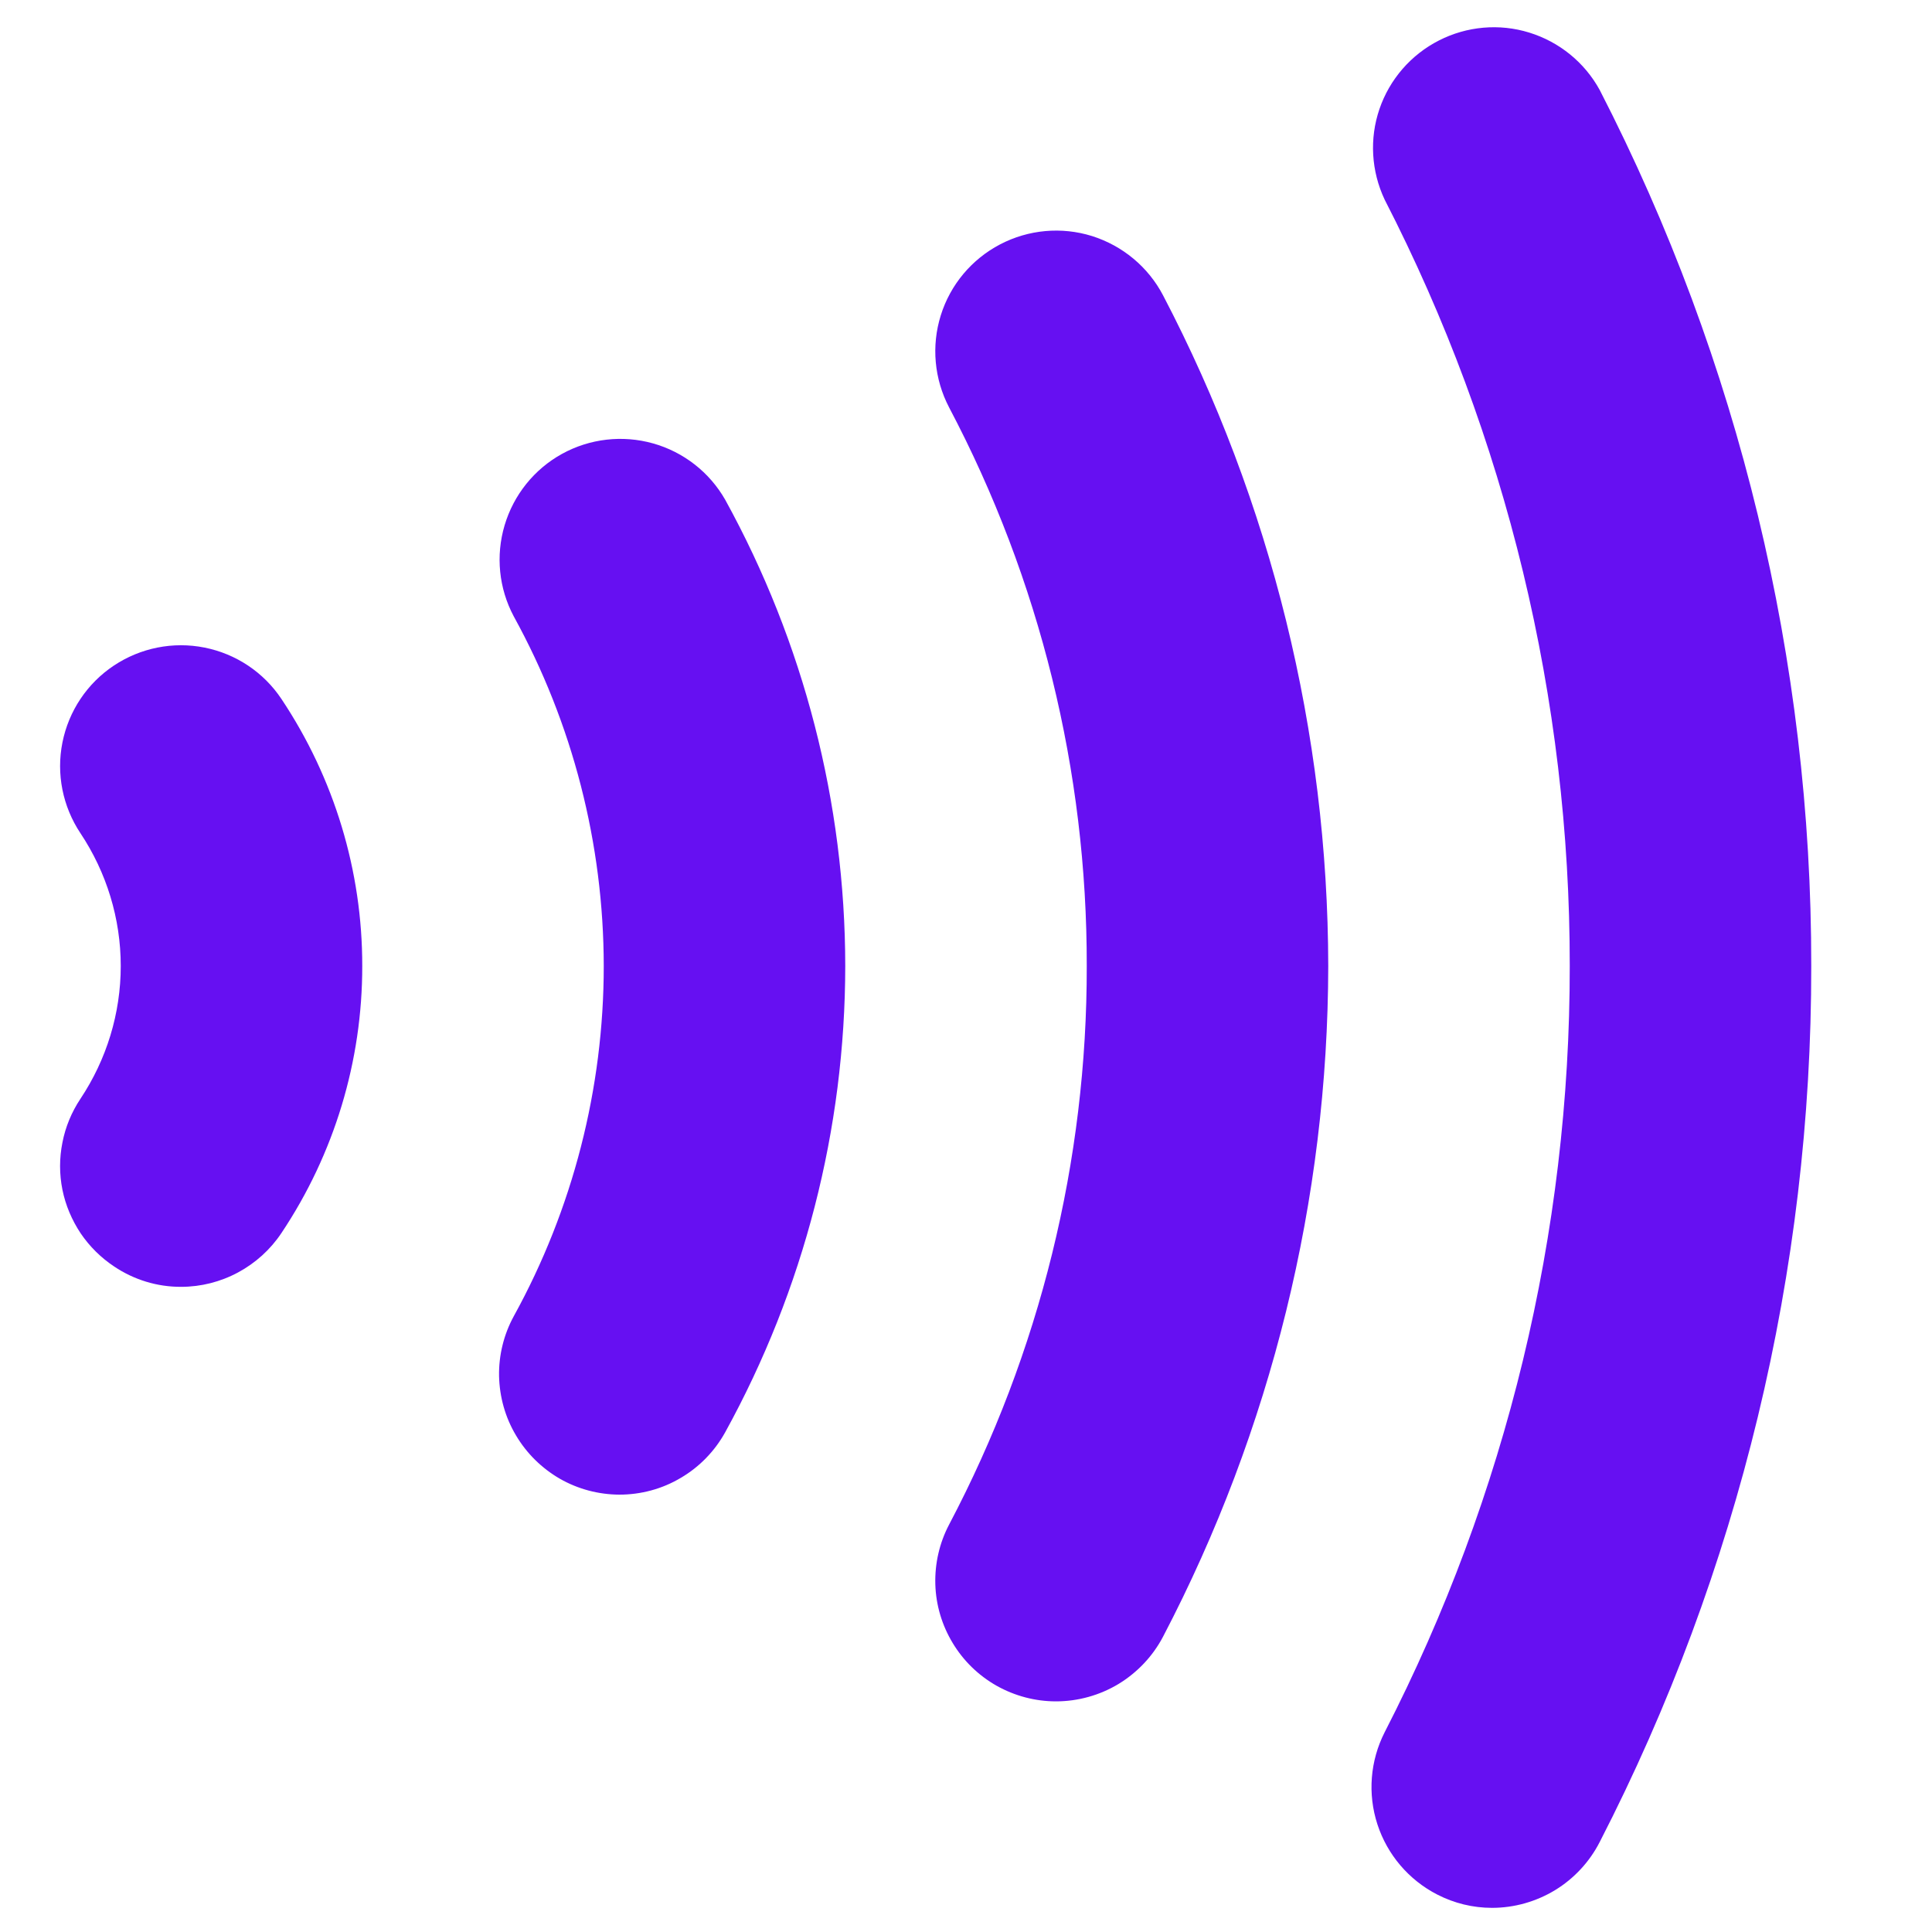 <svg width="16" height="16" viewBox="0 0 16 16" fill='none' xmlns="http://www.w3.org/2000/svg">
<path d="M12.356 15.8C12.198 15.8 12.043 15.762 11.903 15.69C11.667 15.569 11.489 15.36 11.407 15.108C11.325 14.856 11.347 14.582 11.467 14.346C12.476 12.383 13.002 10.207 13 8C13.002 5.792 12.476 3.616 11.467 1.653C11.356 1.418 11.34 1.149 11.424 0.903C11.508 0.657 11.685 0.453 11.917 0.335C12.148 0.217 12.417 0.193 12.665 0.27C12.914 0.347 13.123 0.517 13.248 0.745C14.402 2.989 15.003 5.476 15 8C15.003 10.524 14.402 13.011 13.248 15.255C13.164 15.419 13.036 15.557 12.879 15.653C12.721 15.749 12.54 15.8 12.356 15.8Z" fill="#6610f2"/>
<path d="M8.745 14.09C8.573 14.09 8.404 14.045 8.254 13.961C8.104 13.876 7.979 13.755 7.89 13.607C7.801 13.46 7.751 13.293 7.746 13.121C7.741 12.949 7.78 12.778 7.86 12.626C8.612 11.2 9.003 9.612 9 8C9.003 6.388 8.612 4.8 7.86 3.374C7.737 3.139 7.712 2.865 7.791 2.612C7.87 2.358 8.047 2.147 8.282 2.024C8.517 1.901 8.791 1.876 9.044 1.955C9.297 2.035 9.509 2.211 9.632 2.446C10.528 4.16 10.997 6.066 11 8C10.997 9.934 10.528 11.84 9.632 13.554C9.547 13.716 9.419 13.851 9.263 13.946C9.107 14.04 8.927 14.09 8.745 14.09Z" fill="#6610f2"/>
<path d="M5.129 12.378C4.956 12.377 4.786 12.332 4.636 12.246C4.486 12.159 4.361 12.036 4.273 11.887C4.184 11.738 4.137 11.569 4.133 11.396C4.13 11.223 4.172 11.052 4.255 10.9C4.744 10.012 5 9.014 5 8C4.999 6.988 4.743 5.992 4.255 5.105C4.131 4.873 4.104 4.602 4.179 4.35C4.254 4.098 4.424 3.886 4.654 3.759C4.884 3.632 5.155 3.601 5.408 3.672C5.661 3.743 5.876 3.911 6.006 4.139C6.657 5.322 6.999 6.65 7 8C6.999 9.35 6.657 10.678 6.006 11.861C5.919 12.018 5.792 12.149 5.638 12.239C5.484 12.331 5.308 12.378 5.129 12.378Z" fill="#6610f2"/>
<path d="M1.5 10.657C1.303 10.658 1.11 10.599 0.946 10.489C0.836 10.416 0.742 10.323 0.668 10.214C0.595 10.104 0.543 9.982 0.517 9.853C0.491 9.724 0.491 9.591 0.517 9.462C0.542 9.332 0.593 9.21 0.666 9.1C0.883 8.774 1 8.392 1 8C1 7.608 0.883 7.226 0.666 6.9C0.519 6.679 0.465 6.409 0.517 6.149C0.569 5.888 0.722 5.659 0.943 5.512C1.164 5.365 1.434 5.311 1.694 5.363C1.955 5.415 2.184 5.568 2.331 5.789C2.768 6.444 3.001 7.213 3 8C3.001 8.787 2.768 9.557 2.331 10.211C2.24 10.348 2.116 10.46 1.971 10.538C1.826 10.616 1.664 10.657 1.5 10.657Z" fill="#6610f2"/>
</svg>
